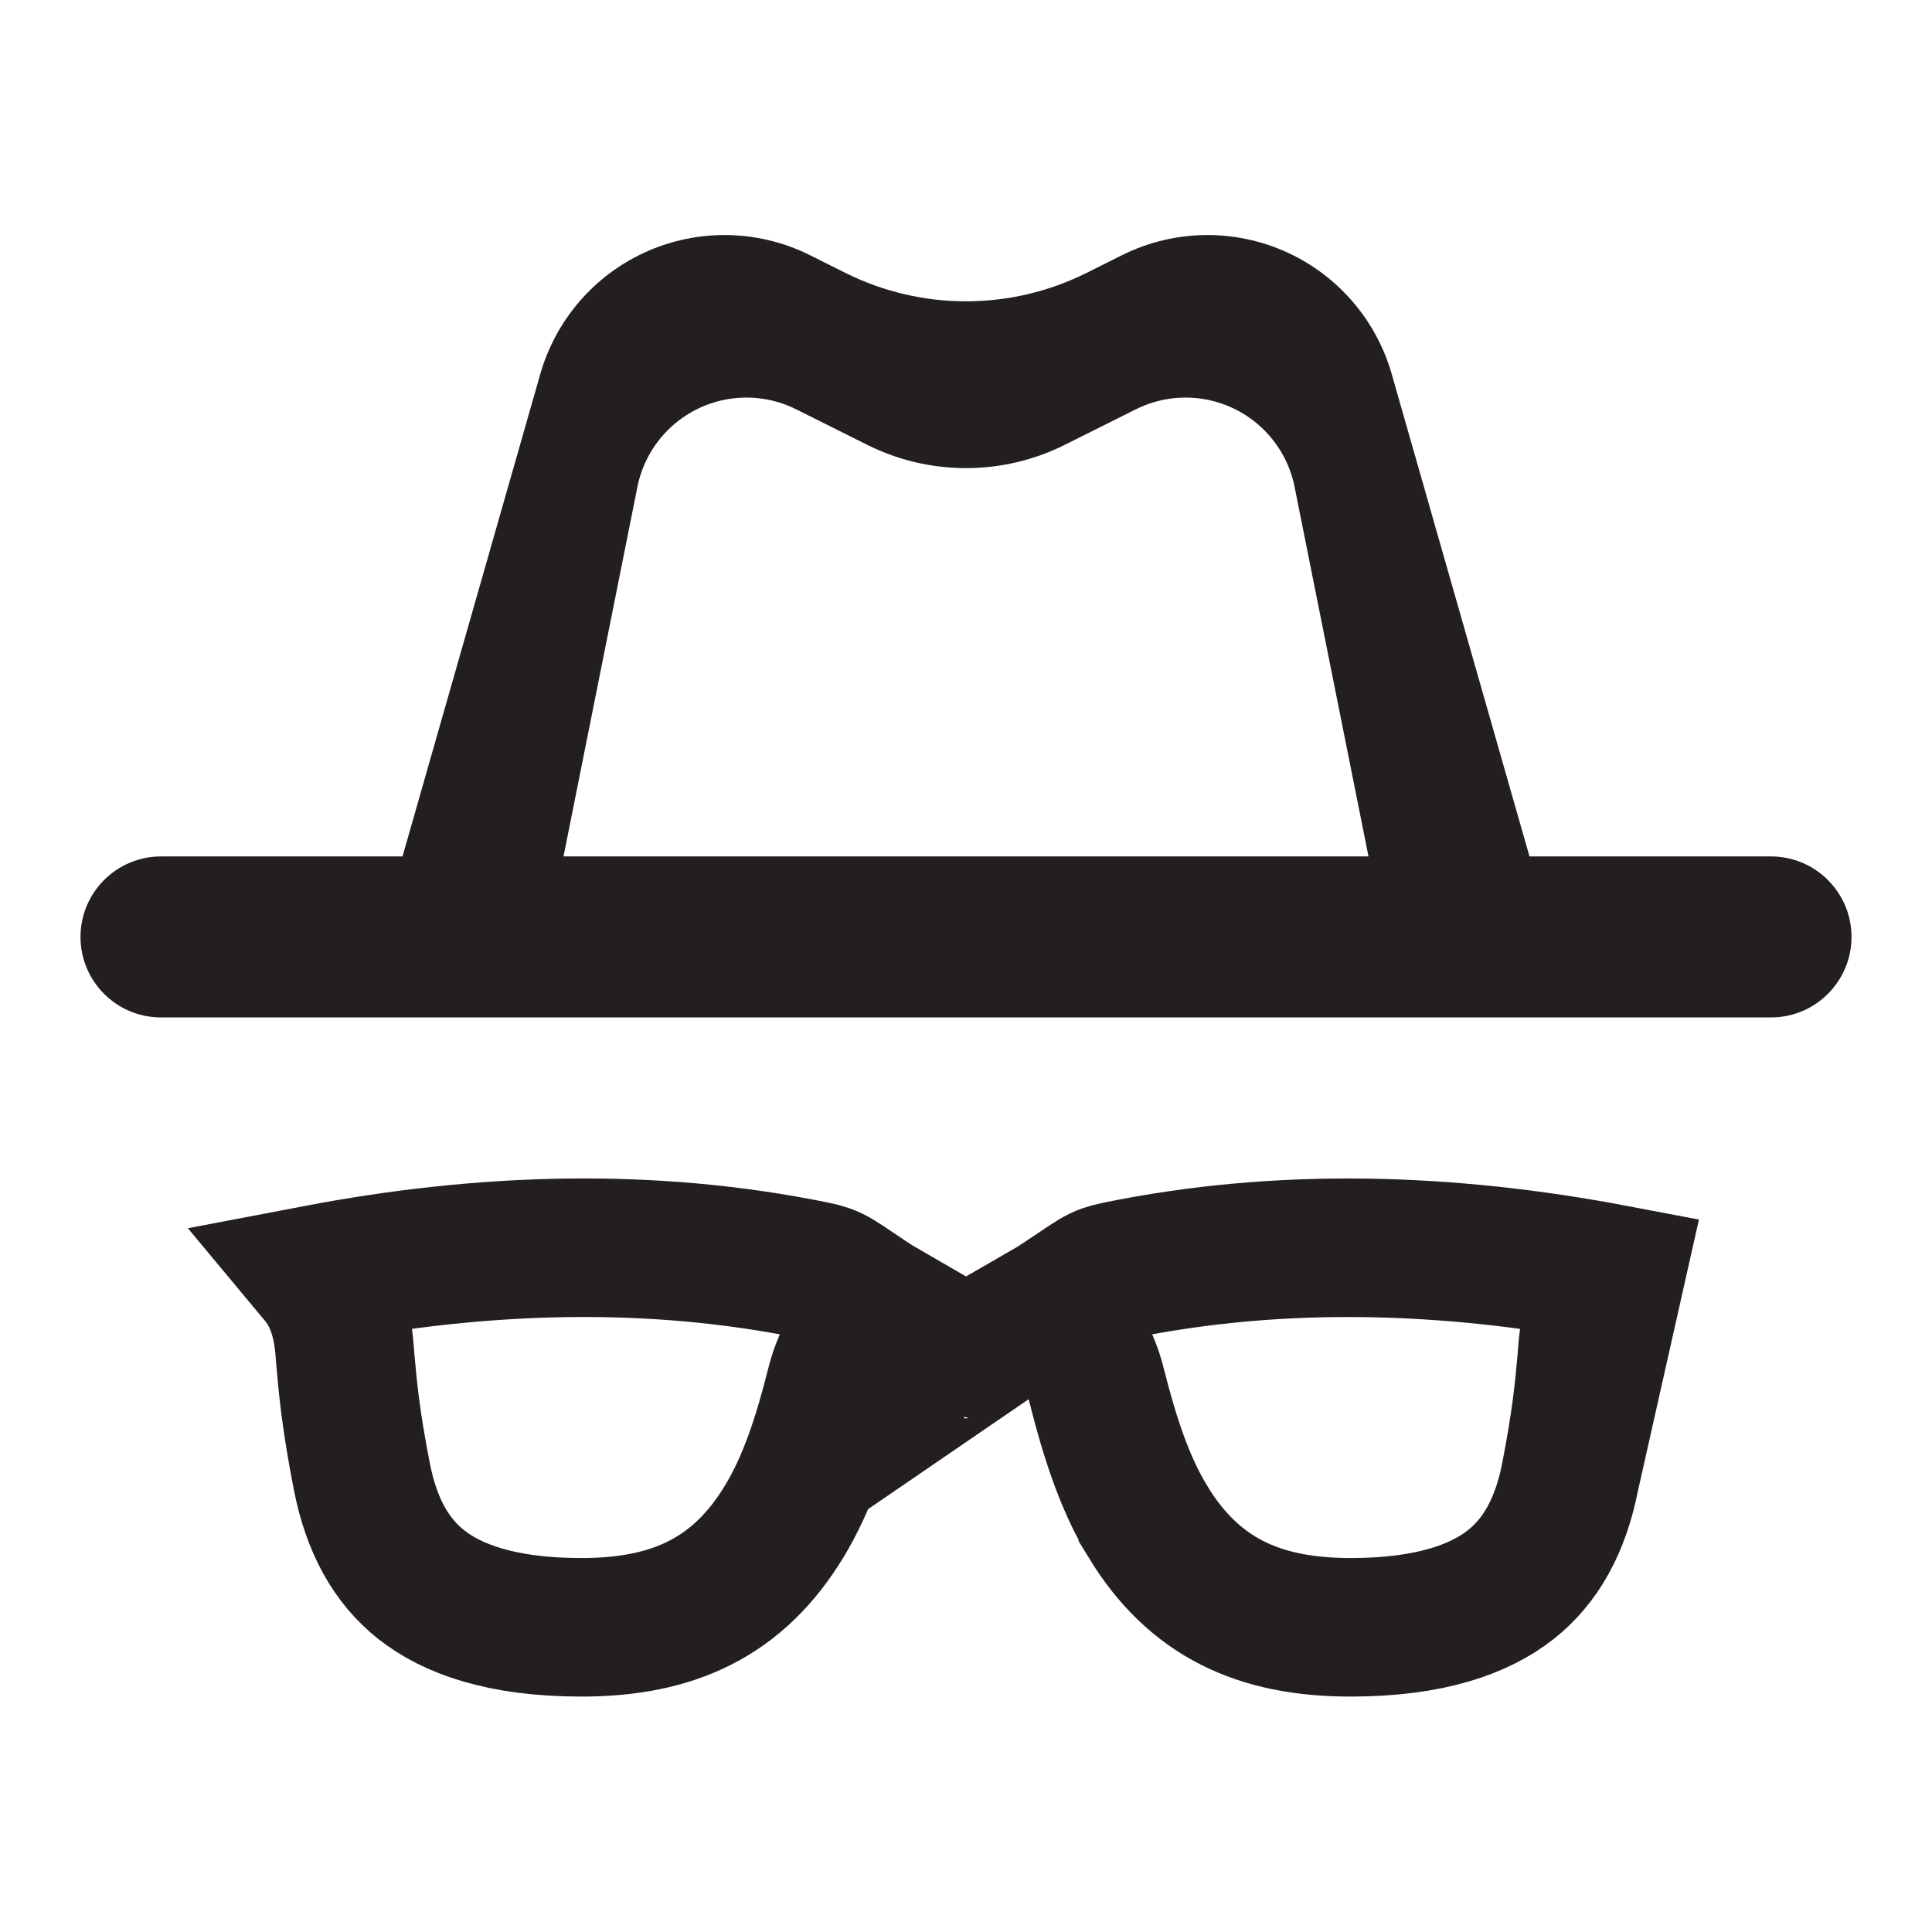 <svg width="24" height="24" viewBox="0 0 24 24" fill="none" xmlns="http://www.w3.org/2000/svg">
<path fill-rule="evenodd" clip-rule="evenodd" d="M6.712 4.645C6.896 4.004 7.34 3.469 7.936 3.171C8.606 2.836 9.394 2.836 10.064 3.171L10.5 3.389C11.444 3.861 12.556 3.861 13.5 3.389L13.936 3.171C14.606 2.836 15.394 2.836 16.064 3.171C16.66 3.469 17.104 4.004 17.288 4.645L19 10.639L17 10.639L16.082 6.049C16.029 5.782 15.897 5.536 15.704 5.343C15.284 4.923 14.641 4.819 14.109 5.085L13.229 5.525C12.455 5.912 11.545 5.912 10.771 5.525L9.891 5.085C9.359 4.819 8.716 4.923 8.296 5.343C8.103 5.536 7.971 5.782 7.918 6.049L7 10.639L5 10.639L6.712 4.645ZM7 10.639L2 10.639C1.448 10.639 1 11.087 1 11.639C1 12.191 1.448 12.639 2 12.639H22C22.552 12.639 23 12.191 23 11.639C23 11.087 22.552 10.639 22 10.639L17 10.639H7Z" fill="#231F20"/>
<path d="M20.07 15.829C17.994 15.434 15.917 15.366 13.88 15.783C13.82 15.795 13.77 15.809 13.729 15.823C13.64 15.854 13.566 15.903 13.402 16.014C13.349 16.05 13.286 16.092 13.21 16.142C13.158 16.177 13.096 16.218 13.025 16.259C13.329 16.505 13.532 16.848 13.62 17.2C13.783 17.848 13.97 18.427 14.259 18.901L14.259 18.902C14.83 19.84 15.634 20.215 16.777 20.215C17.779 20.215 18.389 19.983 18.767 19.685C19.139 19.391 19.385 18.955 19.505 18.343L20.07 15.829ZM20.07 15.829C20.055 15.847 20.04 15.865 20.025 15.884C19.761 16.22 19.73 16.624 19.713 16.85C19.711 16.872 19.709 16.892 19.708 16.91L19.707 16.921C19.682 17.209 19.644 17.636 19.505 18.343L20.07 15.829ZM11.856 16.773L11.813 16.559L11.856 16.773ZM11.856 16.773L11.839 16.777C11.525 16.84 11.293 17.099 11.215 17.409L12.144 16.773C12.049 16.754 11.951 16.754 11.856 16.773ZM10.12 15.783L10.12 15.783C10.18 15.795 10.23 15.809 10.271 15.823C10.36 15.854 10.434 15.903 10.598 16.014C10.651 16.05 10.714 16.092 10.789 16.142C10.842 16.177 10.904 16.218 10.975 16.259C10.671 16.505 10.469 16.848 10.38 17.2L10.38 17.2C10.218 17.848 10.03 18.427 9.741 18.901L9.741 18.901C9.171 19.84 8.366 20.215 7.224 20.215C6.221 20.215 5.611 19.983 5.233 19.685C4.861 19.391 4.615 18.955 4.495 18.342L4.495 18.342C4.356 17.635 4.318 17.209 4.293 16.92L4.292 16.91C4.291 16.892 4.289 16.872 4.287 16.85C4.27 16.624 4.239 16.22 3.975 15.884C3.96 15.865 3.945 15.847 3.93 15.829C6.007 15.433 8.083 15.366 10.12 15.783Z" stroke="#231F20" stroke-width="1.721"/>
</svg>
